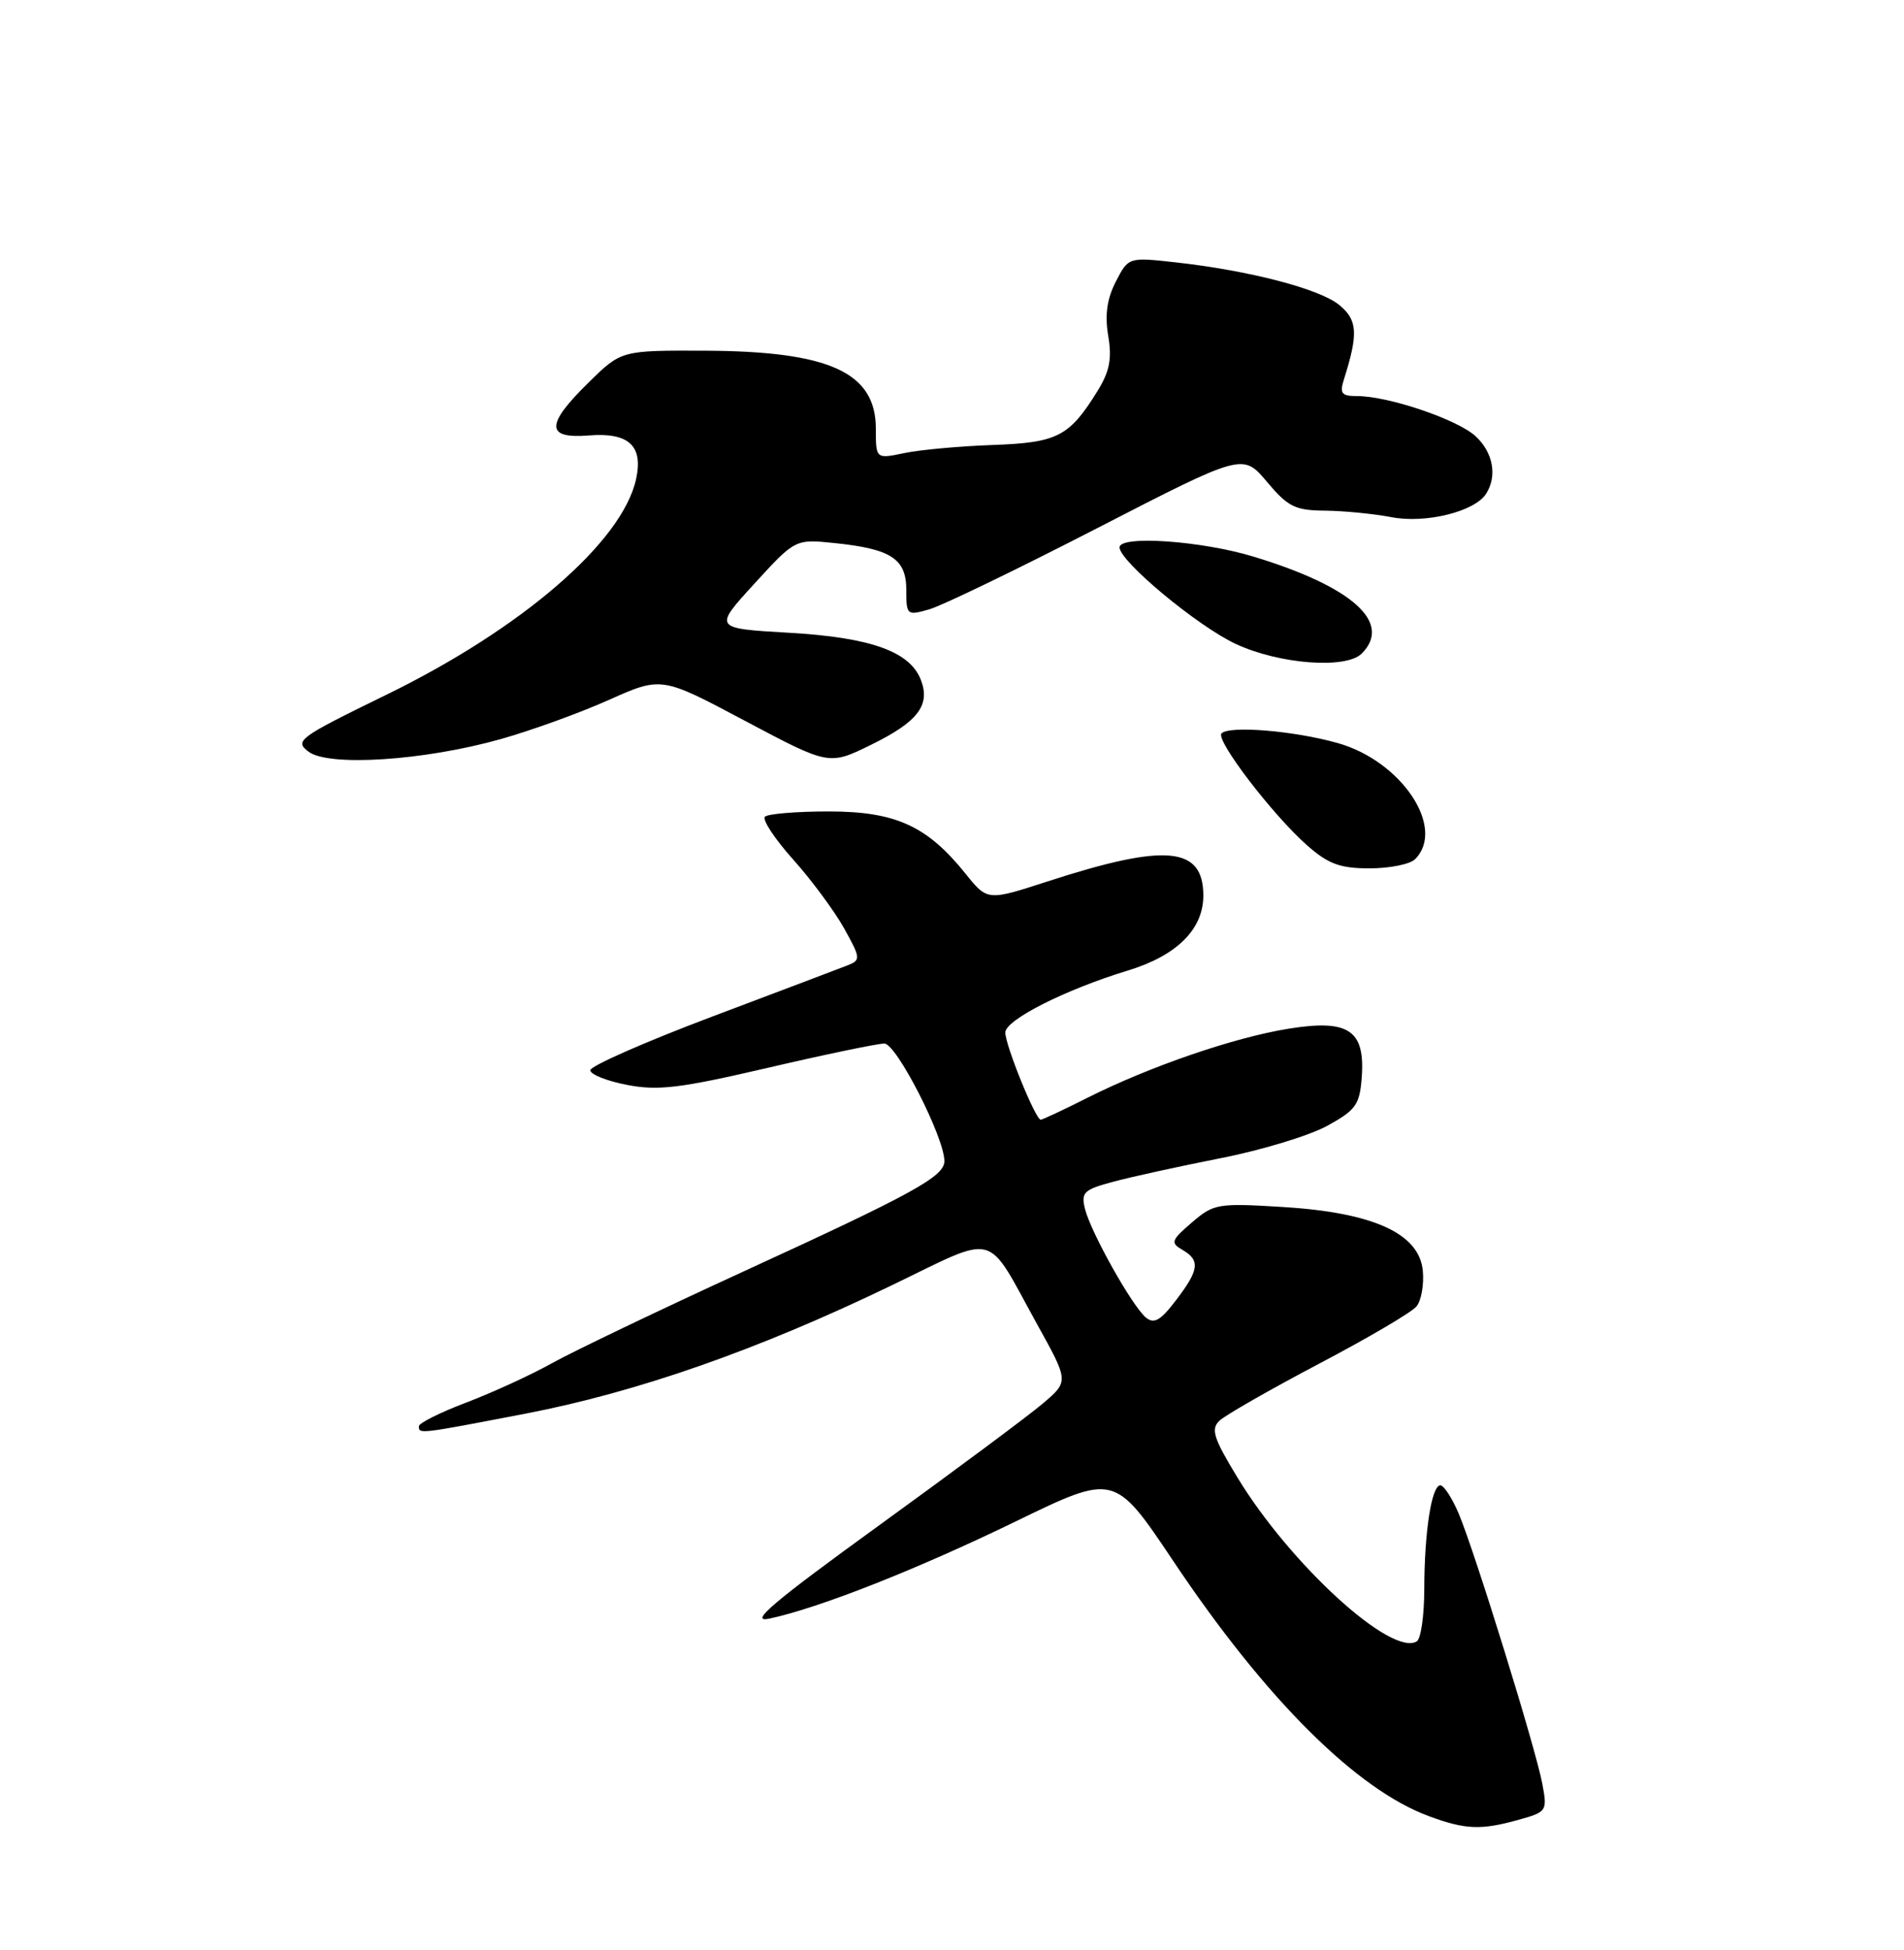 <?xml version="1.0" encoding="UTF-8" standalone="no"?>
<!DOCTYPE svg PUBLIC "-//W3C//DTD SVG 1.1//EN" "http://www.w3.org/Graphics/SVG/1.1/DTD/svg11.dtd" >
<svg xmlns="http://www.w3.org/2000/svg" xmlns:xlink="http://www.w3.org/1999/xlink" version="1.1" viewBox="0 0 250 256">
 <g >
 <path fill="currentColor"
d=" M 199.35 238.92 C 203.11 237.87 203.18 237.78 202.51 234.18 C 201.66 229.60 193.68 203.83 191.55 198.75 C 190.68 196.69 189.59 195.00 189.12 195.00 C 187.97 195.00 187.02 201.13 187.01 208.69 C 187.00 212.10 186.57 215.15 186.03 215.48 C 182.72 217.53 169.42 205.39 162.48 193.97 C 159.33 188.79 158.96 187.62 160.12 186.51 C 160.88 185.79 166.75 182.43 173.16 179.05 C 179.58 175.68 185.35 172.29 185.98 171.52 C 186.62 170.76 186.99 168.64 186.82 166.82 C 186.35 161.93 180.32 159.19 168.48 158.46 C 159.89 157.93 159.37 158.02 156.50 160.49 C 153.78 162.82 153.66 163.16 155.25 164.08 C 157.62 165.46 157.46 166.71 154.41 170.70 C 152.38 173.37 151.53 173.85 150.46 172.97 C 148.66 171.48 143.25 161.83 142.47 158.74 C 141.92 156.54 142.29 156.18 146.18 155.14 C 148.56 154.50 154.89 153.11 160.27 152.05 C 165.64 151.00 171.94 149.08 174.27 147.80 C 178.04 145.73 178.53 145.03 178.80 141.44 C 179.26 135.23 177.07 133.78 169.20 135.05 C 162.04 136.20 151.01 139.99 142.78 144.12 C 139.63 145.71 136.87 147.00 136.65 147.00 C 135.97 147.00 132.00 137.23 132.00 135.55 C 132.00 133.90 139.86 129.92 148.10 127.41 C 154.51 125.46 158.00 122.00 158.00 117.58 C 158.00 111.12 153.09 110.67 137.57 115.71 C 129.65 118.28 129.65 118.28 126.76 114.68 C 121.73 108.42 117.58 106.53 108.82 106.53 C 104.60 106.53 100.83 106.84 100.44 107.22 C 100.06 107.61 101.71 110.12 104.12 112.81 C 106.53 115.50 109.54 119.57 110.82 121.85 C 113.01 125.78 113.03 126.05 111.32 126.72 C 110.32 127.11 102.30 130.15 93.51 133.46 C 84.71 136.78 77.51 139.95 77.51 140.50 C 77.50 141.05 79.68 141.92 82.34 142.43 C 86.41 143.22 89.33 142.86 100.84 140.18 C 108.35 138.43 115.23 137.00 116.12 137.00 C 117.70 137.00 124.00 149.33 124.00 152.43 C 124.00 154.46 119.92 156.70 97.50 166.98 C 86.50 172.03 75.25 177.42 72.50 178.95 C 69.75 180.49 64.69 182.81 61.25 184.12 C 57.81 185.42 55.00 186.83 55.00 187.24 C 55.00 188.28 54.94 188.29 69.03 185.58 C 83.68 182.76 99.53 177.21 116.94 168.81 C 131.25 161.92 129.29 161.40 136.22 173.93 C 140.34 181.36 140.34 181.36 136.92 184.26 C 135.04 185.86 125.40 193.03 115.50 200.20 C 101.46 210.37 98.27 213.07 101.00 212.50 C 107.52 211.12 120.44 206.02 133.42 199.71 C 146.35 193.43 146.35 193.43 154.07 204.96 C 166.16 223.04 178.11 234.95 187.67 238.45 C 192.42 240.20 194.46 240.28 199.35 238.92 Z  M 185.80 112.80 C 189.89 108.71 184.04 99.91 175.64 97.55 C 169.94 95.94 161.44 95.23 160.39 96.28 C 159.55 97.12 167.12 107.02 171.66 111.01 C 174.43 113.44 175.97 114.00 179.83 114.00 C 182.46 114.00 185.14 113.46 185.80 112.80 Z  M 65.75 97.03 C 69.73 95.91 76.11 93.60 79.92 91.90 C 86.85 88.80 86.85 88.80 97.85 94.65 C 108.85 100.49 108.85 100.49 114.37 97.78 C 120.49 94.78 122.18 92.60 120.93 89.30 C 119.51 85.54 114.37 83.69 103.59 83.07 C 93.68 82.50 93.68 82.50 99.05 76.63 C 104.42 70.76 104.42 70.76 109.62 71.30 C 117.03 72.07 119.00 73.36 119.00 77.47 C 119.00 80.77 119.08 80.84 122.03 79.99 C 123.69 79.52 133.63 74.71 144.12 69.31 C 163.19 59.50 163.19 59.50 166.35 63.25 C 169.11 66.54 170.05 67.01 174.00 67.04 C 176.47 67.07 180.37 67.45 182.67 67.89 C 187.17 68.77 193.64 67.17 195.13 64.82 C 196.62 62.48 196.05 59.40 193.75 57.27 C 191.37 55.07 182.31 52.00 178.20 52.00 C 176.13 52.00 175.87 51.66 176.48 49.75 C 178.36 43.78 178.25 42.02 175.86 40.05 C 173.29 37.92 164.05 35.52 154.34 34.44 C 148.17 33.76 148.17 33.76 146.51 36.97 C 145.35 39.23 145.05 41.34 145.51 44.08 C 146.02 47.09 145.70 48.75 144.12 51.31 C 140.40 57.32 138.88 58.11 130.35 58.42 C 126.03 58.57 120.81 59.05 118.75 59.48 C 115.00 60.26 115.00 60.26 115.00 56.29 C 115.00 48.88 108.92 46.11 92.54 46.04 C 81.58 46.00 81.58 46.00 77.29 50.21 C 71.62 55.77 71.62 57.62 77.31 57.17 C 82.57 56.75 84.48 58.52 83.52 62.90 C 81.71 71.15 68.51 82.54 50.67 91.24 C 39.19 96.84 38.63 97.26 40.51 98.68 C 43.14 100.68 55.72 99.86 65.75 97.03 Z  M 178.80 85.80 C 182.85 81.75 177.59 77.03 164.64 73.09 C 157.77 70.99 147.00 70.25 147.00 71.86 C 147.00 73.69 157.27 82.22 162.26 84.54 C 167.97 87.20 176.73 87.87 178.80 85.80 Z "/>
</g>
</svg>